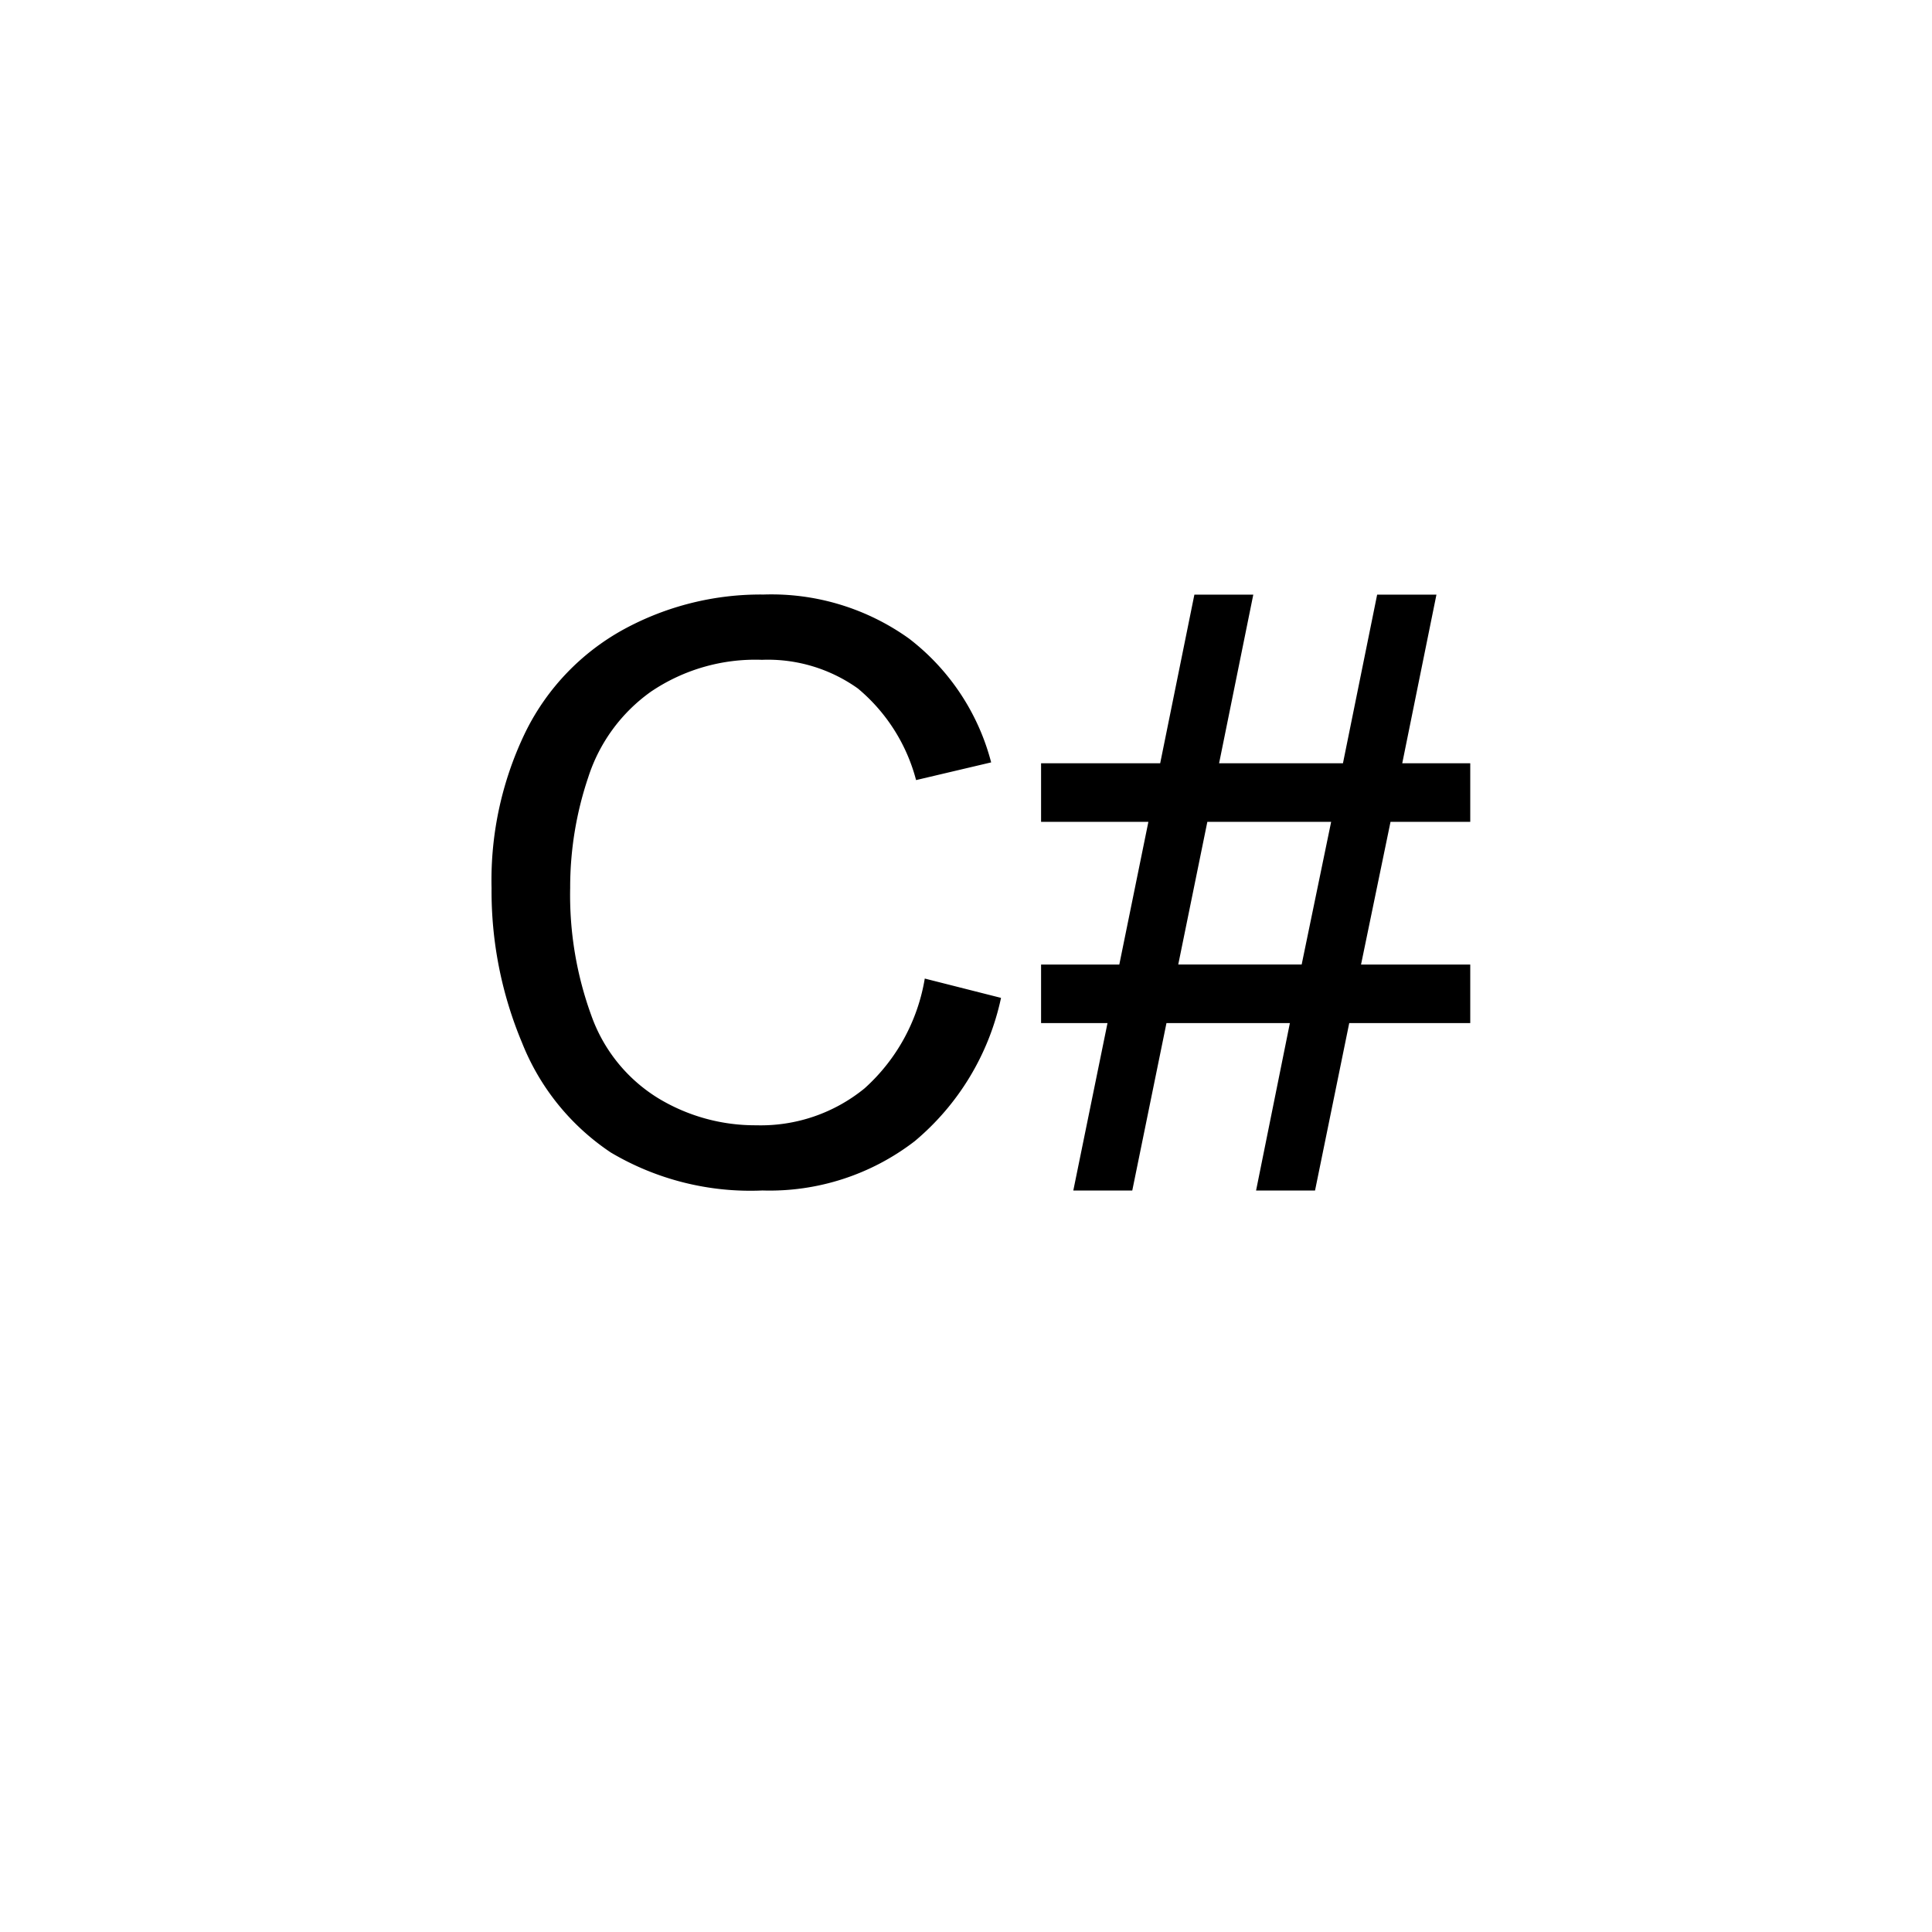 <svg xmlns="http://www.w3.org/2000/svg" width="100" height="100" viewBox="0 0 100 100">
  <defs>
    <style>
      .cls-1 {
        fill-rule: evenodd;
      }
    </style>
  </defs>
  <path id="C_" data-name="C#" class="cls-1" d="M44.751,56.332a8.489,8.489,0,0,1-5.615,1.912,9.67,9.67,0,0,1-5.066-1.4A8.258,8.258,0,0,1,30.621,52.6a18.2,18.2,0,0,1-1.109-6.643,17.813,17.813,0,0,1,.936-5.727A8.7,8.7,0,0,1,33.693,35.8a9.643,9.643,0,0,1,5.748-1.648,8.025,8.025,0,0,1,4.964,1.485,9.22,9.22,0,0,1,3.011,4.74l3.886-.916a11.835,11.835,0,0,0-4.252-6.409,12.229,12.229,0,0,0-7.528-2.279,14.8,14.8,0,0,0-7.233,1.8,12.2,12.2,0,0,0-5.066,5.269,17.574,17.574,0,0,0-1.78,8.128,20.287,20.287,0,0,0,1.577,8,12.256,12.256,0,0,0,4.6,5.686,14.165,14.165,0,0,0,7.843,1.963,12.3,12.3,0,0,0,7.884-2.553,13.287,13.287,0,0,0,4.466-7.416l-3.947-1A9.787,9.787,0,0,1,44.751,56.332Zm13.855,5.29,1.77-8.667h6.388l-1.75,8.667h3.052l1.77-8.667H76.1V49.924H70.447l1.526-7.385H76.1V39.507h-3.52l1.77-8.728H71.281l-1.77,8.728H63.1l1.77-8.728H61.821l-1.77,8.728H53.886v3.032H59.44l-1.505,7.385H53.886v3.031h3.438l-1.77,8.667h3.052Zm3.886-19.084H68.9l-1.526,7.385H60.986Z"/>
</svg>
